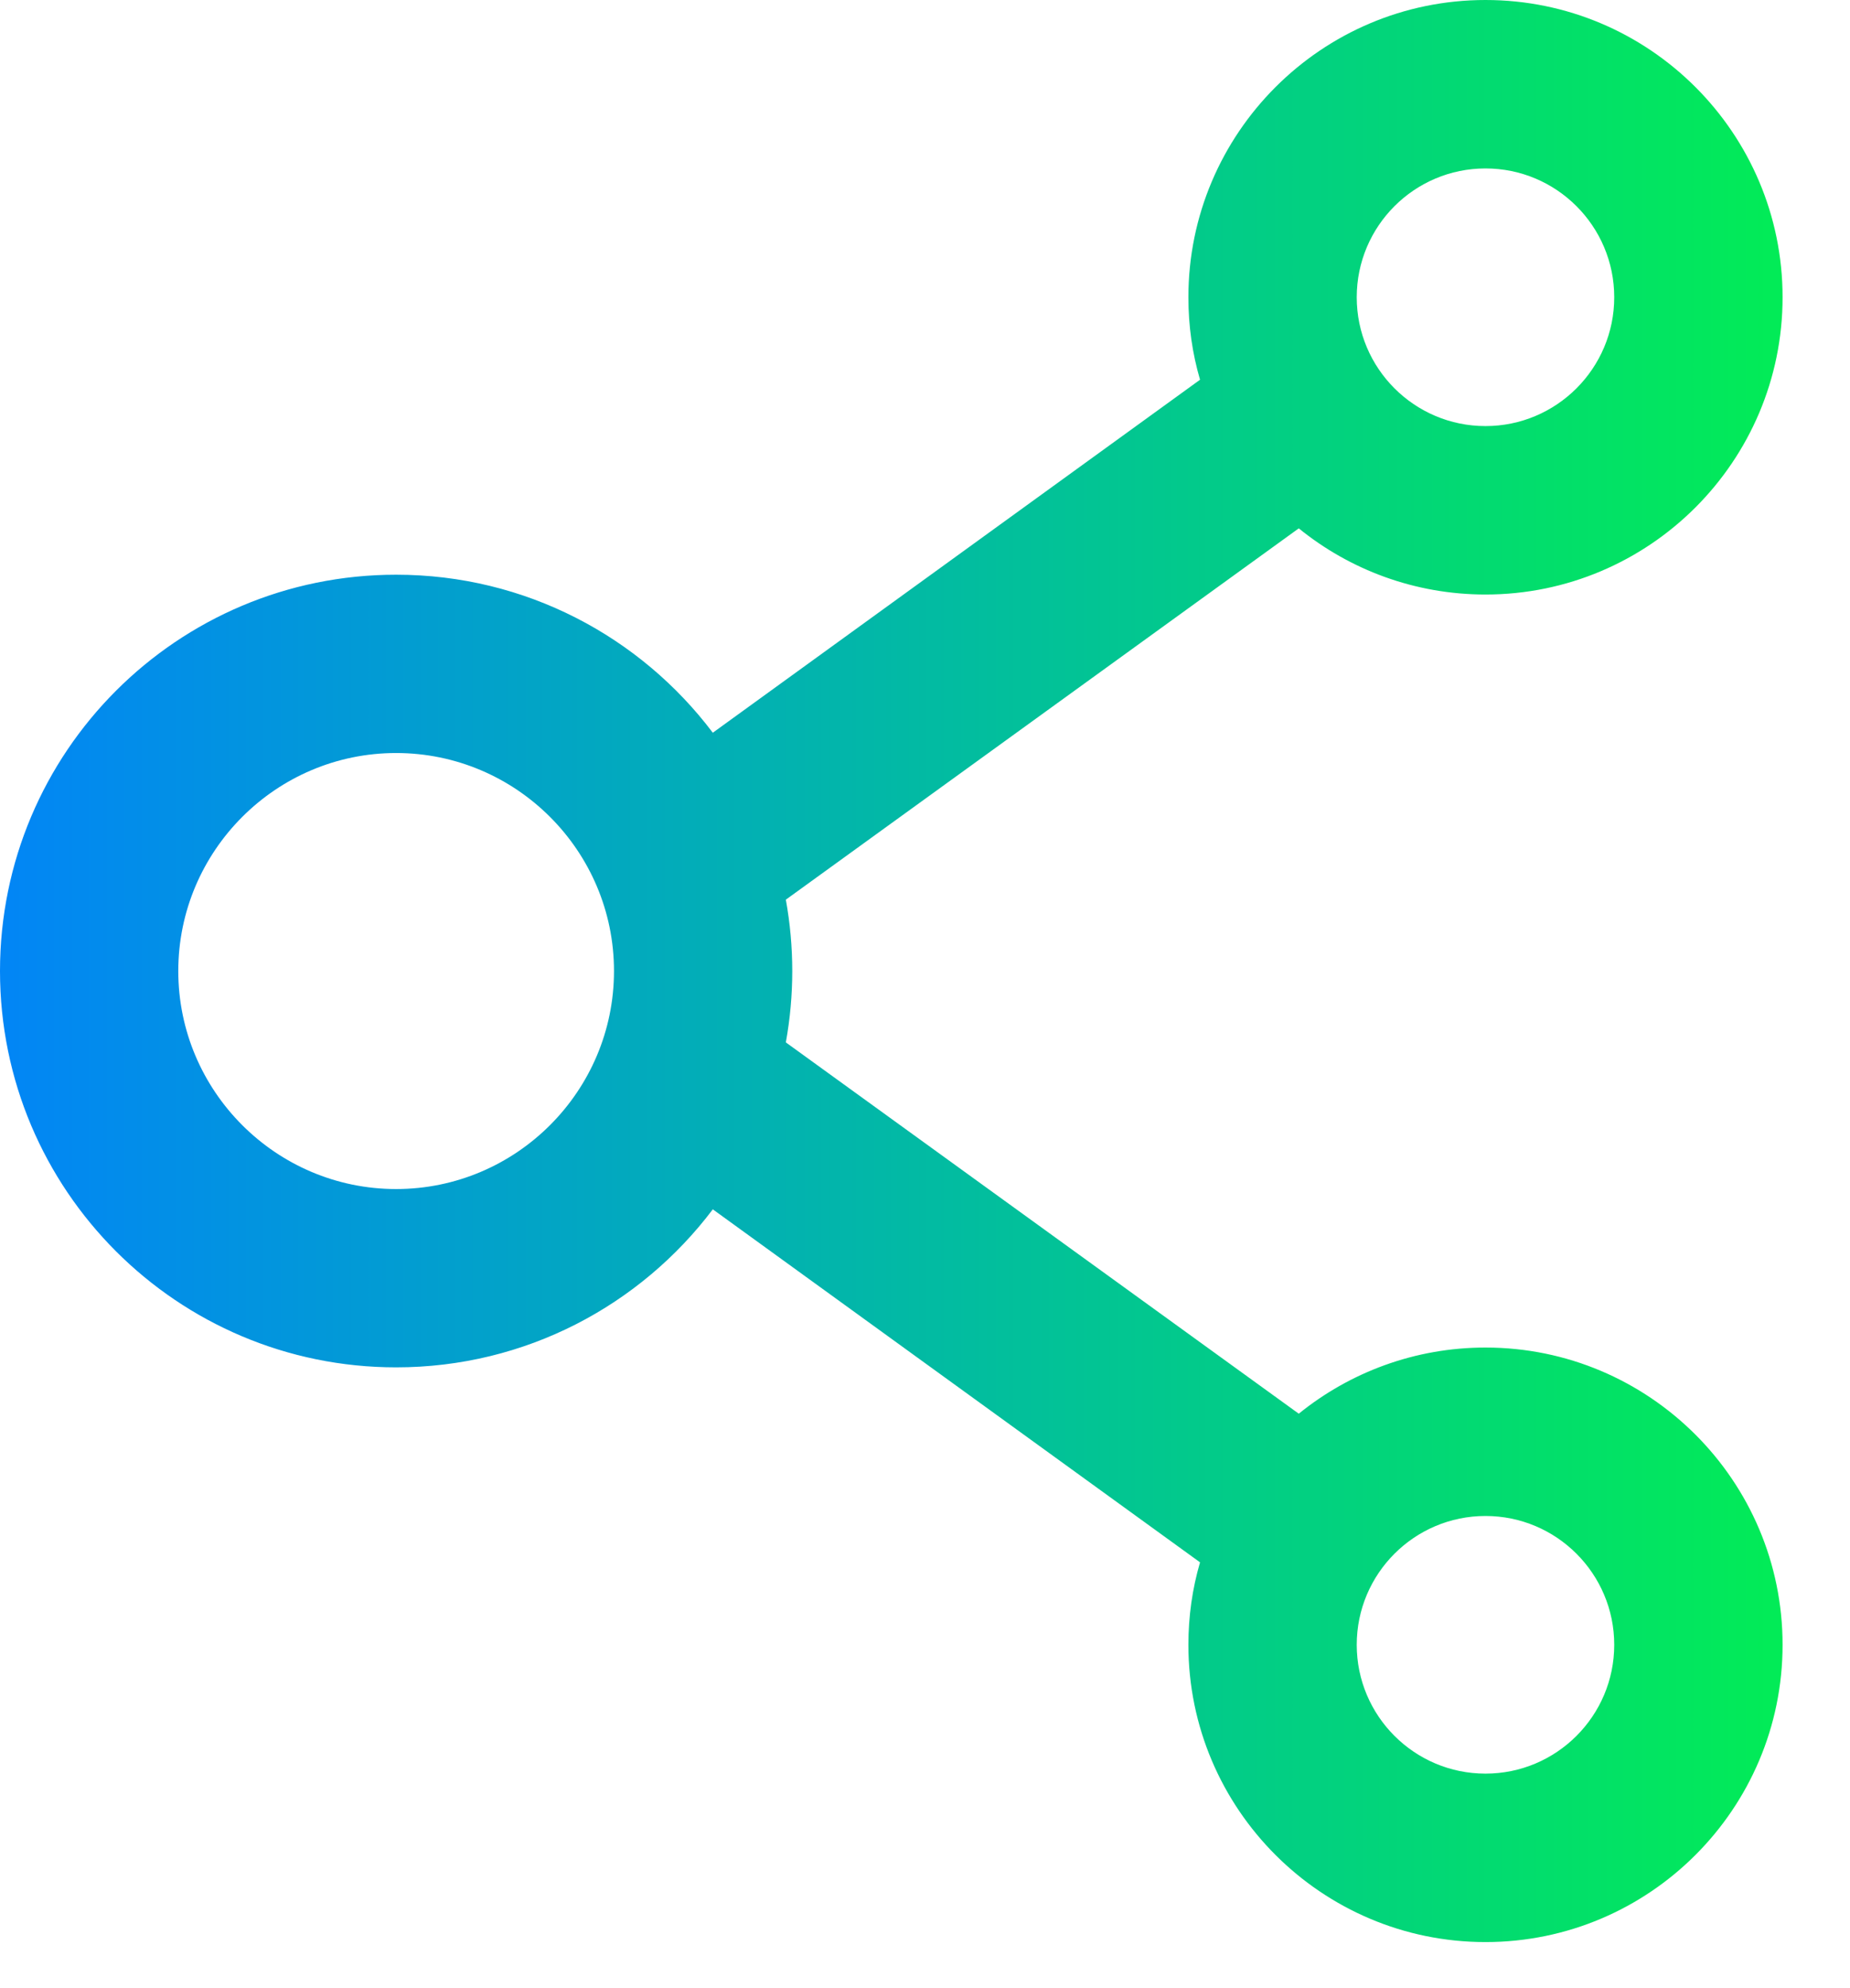 <svg width="27" height="29" viewBox="0 0 27 29" fill="none" xmlns="http://www.w3.org/2000/svg">
<path d="M21.68 19.656C20.65 19.656 19.7 20.018 18.955 20.621L11.469 15.205C11.594 14.517 11.594 13.812 11.469 13.123L18.955 7.707C19.7 8.311 20.65 8.672 21.68 8.672C24.072 8.672 26.016 6.728 26.016 4.336C26.016 1.944 24.072 0 21.68 0C19.288 0 17.344 1.944 17.344 4.336C17.344 4.755 17.402 5.156 17.514 5.539L10.403 10.688C9.348 9.29 7.671 8.383 5.781 8.383C2.587 8.383 0 10.97 0 14.164C0 17.358 2.587 19.945 5.781 19.945C7.671 19.945 9.348 19.038 10.403 17.64L17.514 22.789C17.402 23.172 17.344 23.577 17.344 23.992C17.344 26.384 19.288 28.328 21.68 28.328C24.072 28.328 26.016 26.384 26.016 23.992C26.016 21.6 24.072 19.656 21.68 19.656ZM21.68 2.457C22.717 2.457 23.559 3.299 23.559 4.336C23.559 5.373 22.717 6.215 21.68 6.215C20.643 6.215 19.801 5.373 19.801 4.336C19.801 3.299 20.643 2.457 21.68 2.457ZM5.781 17.344C4.029 17.344 2.602 15.916 2.602 14.164C2.602 12.412 4.029 10.984 5.781 10.984C7.534 10.984 8.961 12.412 8.961 14.164C8.961 15.916 7.534 17.344 5.781 17.344ZM21.68 25.871C20.643 25.871 19.801 25.029 19.801 23.992C19.801 22.955 20.643 22.113 21.68 22.113C22.717 22.113 23.559 22.955 23.559 23.992C23.559 25.029 22.717 25.871 21.68 25.871Z" fill="url(#paint0_linear)"/>
<defs>
<linearGradient id="paint0_linear" x1="-0.867" y1="14.164" x2="26.883" y2="14.164" gradientUnits="userSpaceOnUse">
<stop stop-color="#0282FB"/>
<stop offset="1" stop-color="#02EF51"/>
</linearGradient>
</defs>
</svg>

